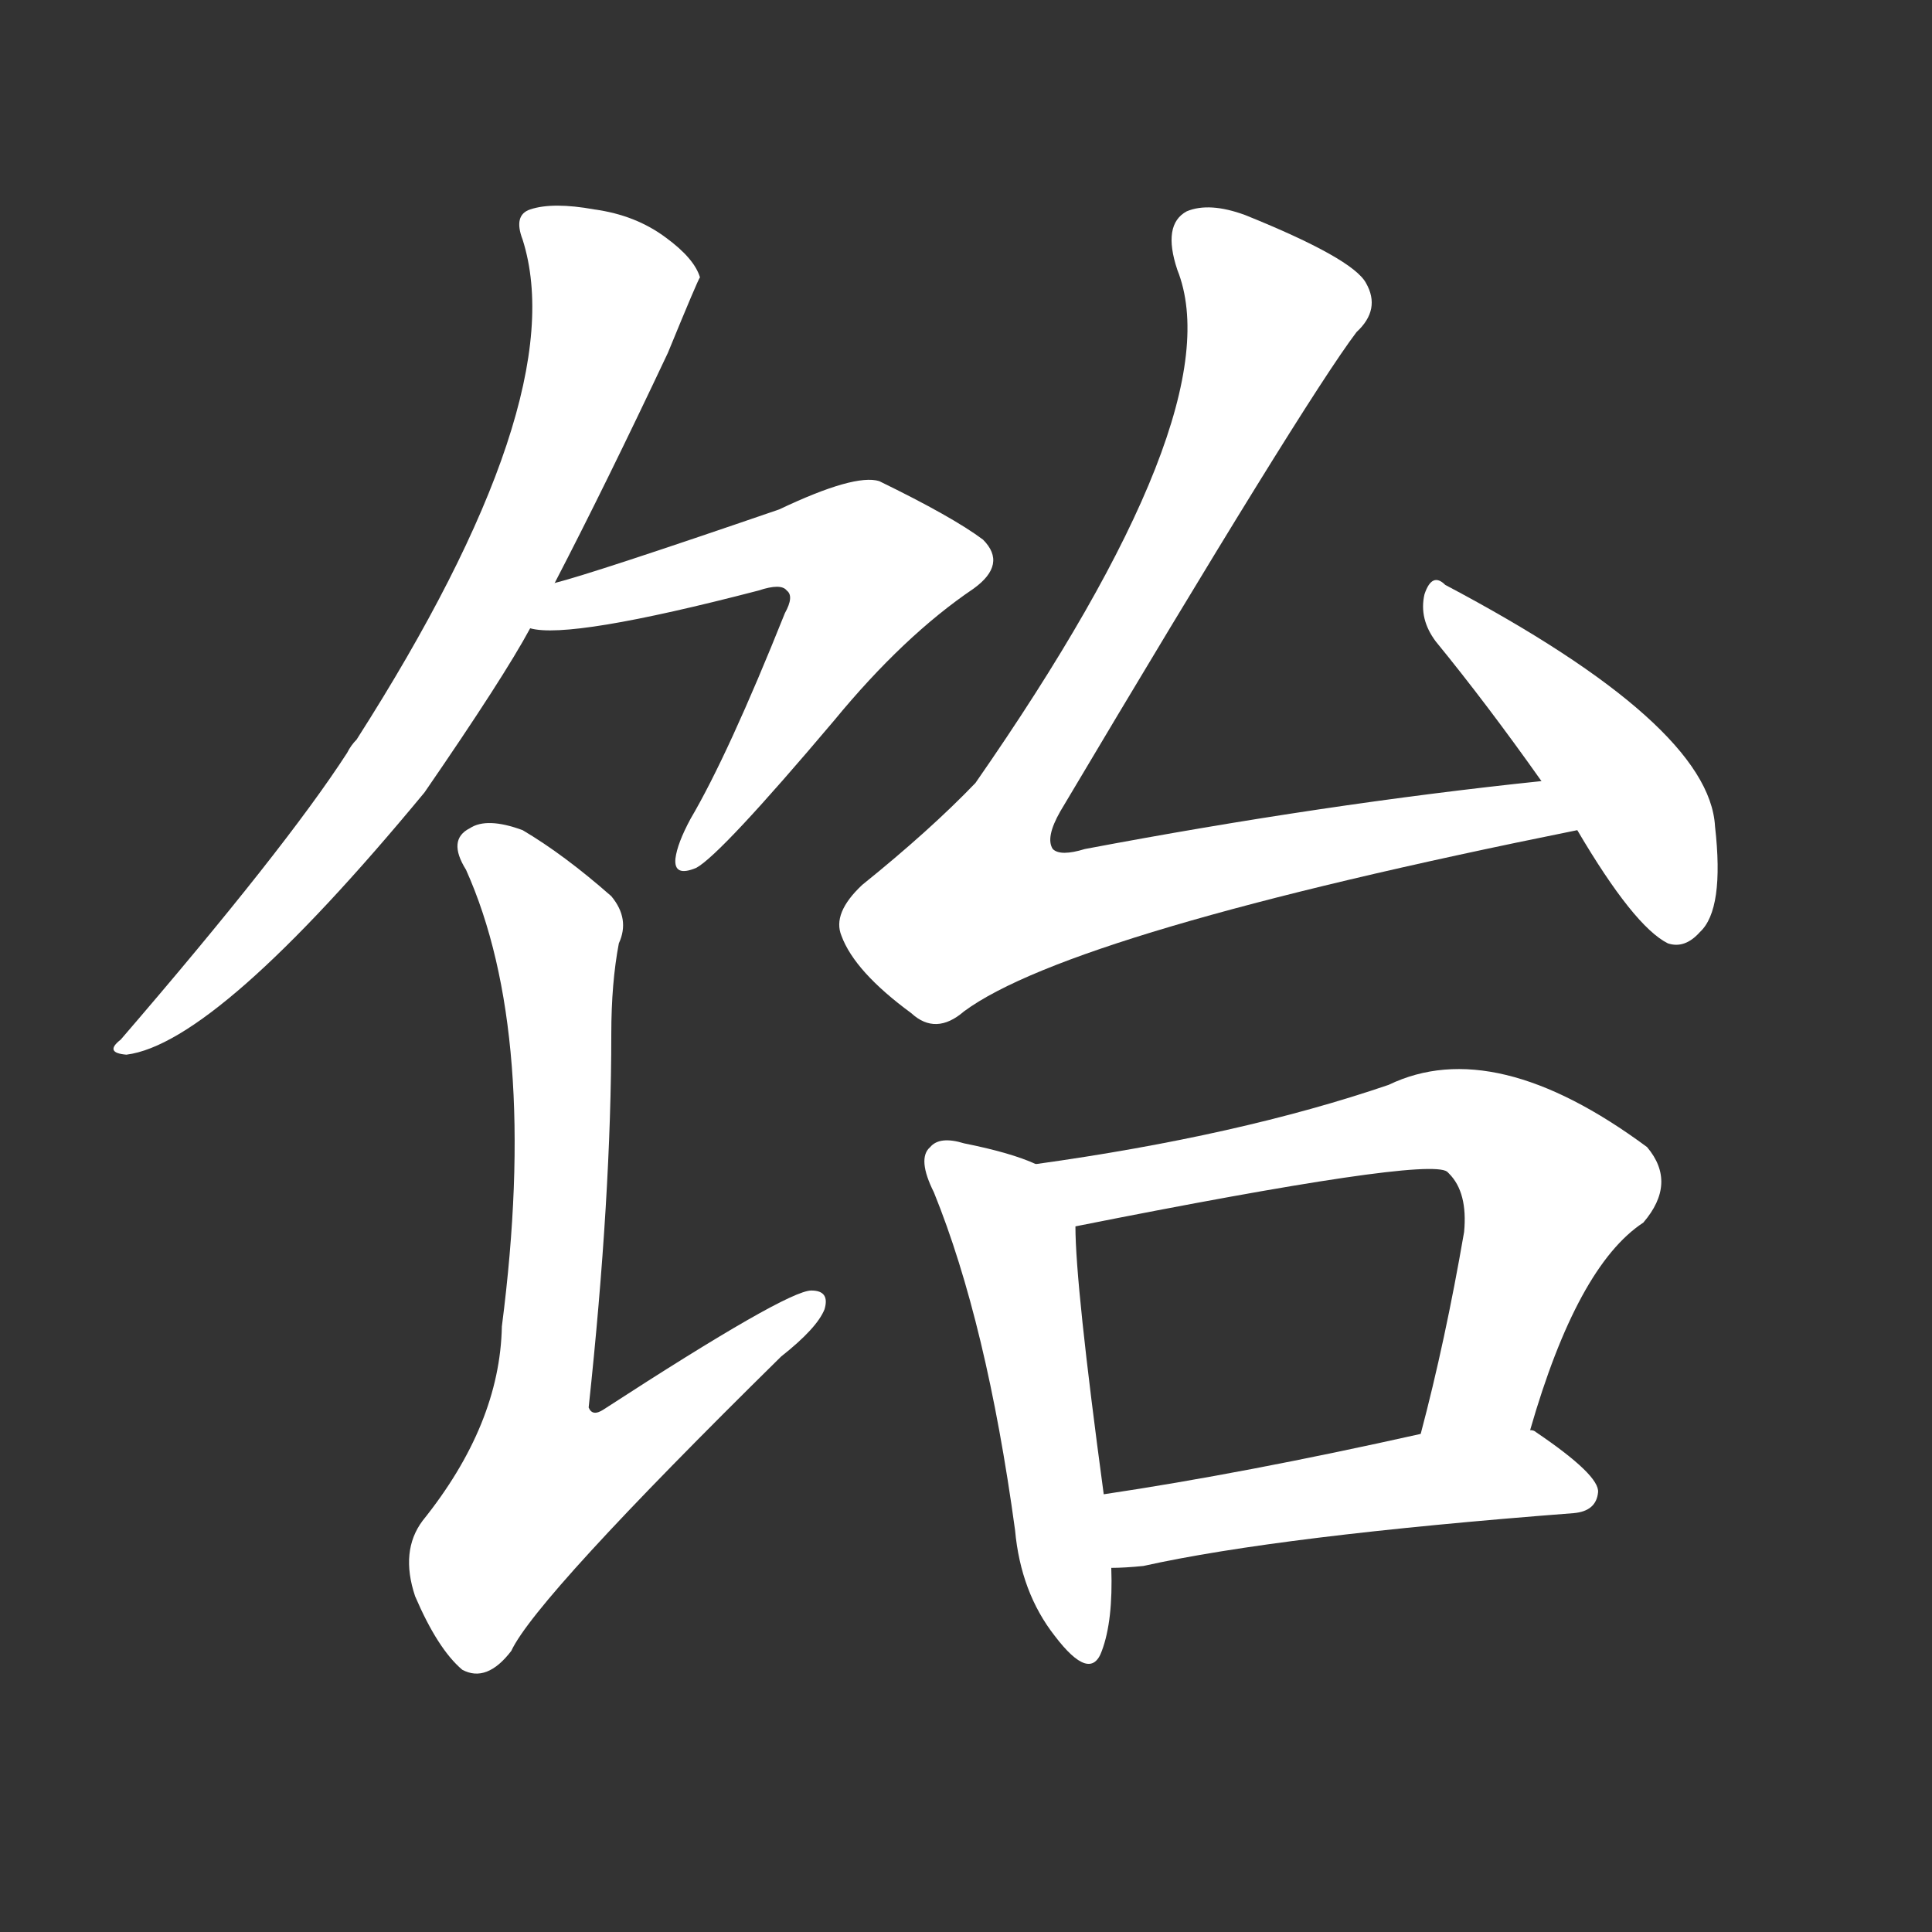 <svg version="1.1" viewBox="0 0 1024 1024" xmlns="http://www.w3.org/2000/svg">
  <rect x="0" y="0" width="1024" height="1024" fill="#333333" stroke="none"/>
  <g transform="scale(1, -1) translate(0, -900)">
    <style type="text/css">
        .stroke1 {fill: #FFFFFF;}
        .stroke2 {fill: #FFFFFF;}
        .stroke3 {fill: #FFFFFF;}
        .stroke4 {fill: #FFFFFF;}
        .stroke5 {fill: #FFFFFF;}
        .stroke6 {fill: #FFFFFF;}
        .stroke7 {fill: #FFFFFF;}
        .stroke8 {fill: #FFFFFF;}
        .stroke9 {fill: #FFFFFF;}
        .stroke10 {fill: #FFFFFF;}
        .stroke11 {fill: #FFFFFF;}
        .stroke12 {fill: #FFFFFF;}
        .stroke13 {fill: #FFFFFF;}
        .stroke14 {fill: #FFFFFF;}
        .stroke15 {fill: #FFFFFF;}
        .stroke16 {fill: #FFFFFF;}
        .stroke17 {fill: #FFFFFF;}
        .stroke18 {fill: #FFFFFF;}
        .stroke19 {fill: #FFFFFF;}
        .stroke20 {fill: #FFFFFF;}
        text {
            font-family: Helvetica;
            font-size: 50px;
            fill: #FFFFFF;}
            paint-order: stroke;
            stroke: #000000;
            stroke-width: 4px;
            stroke-linecap: butt;
            stroke-linejoin: miter;
            font-weight: 800;
        }
    </style>

    <path d="M 294 591 Q 321 643 354 713 Q 370 752 371 753 Q 368 763 353 774 Q 337 786 315 789 Q 293 793 281 789 Q 272 786 277 773 Q 304 688 189 508 Q 186 505 184 501 Q 151 450 64 349 Q 55 342 67 341 Q 115 347 225 480 Q 267 541 281 567 L 294 591 Z" class="stroke1"/>
    <path d="M 281 567 Q 302 561 402 587 Q 414 591 417 587 Q 421 584 416 575 Q 386 500 366 466 Q 359 453 358 445 Q 357 435 369 440 Q 382 447 442 518 Q 479 563 516 588 Q 534 601 521 614 Q 505 626 466 645 Q 453 649 413 630 Q 314 596 294 591 C 265 583 251 570 281 567 Z" class="stroke2"/>
    <path d="M 328 400 Q 334 413 324 425 Q 299 447 277 460 Q 258 467 249 461 Q 237 455 247 439 Q 286 352 266 197 Q 265 145 224 94 Q 212 78 220 54 Q 232 26 245 15 Q 258 8 271 25 Q 284 53 414 181 Q 433 196 437 206 Q 440 216 430 216 Q 417 216 320 153 Q 314 149 312 154 Q 324 266 324 352 Q 324 379 328 400 Z" class="stroke3"/>
    <path d="M 817 486 Q 702 474 575 450 Q 562 446 558 450 Q 554 456 562 470 Q 691 687 719 724 Q 732 736 724 750 Q 717 763 660 786 Q 641 793 629 788 Q 616 781 624 757 Q 654 682 517 485 Q 493 460 457 431 Q 441 416 446 404 Q 453 385 483 363 Q 496 351 511 364 Q 568 406 836 460 C 865 466 847 489 817 486 Z" class="stroke4"/>
    <path d="M 836 460 Q 866 409 884 400 Q 893 397 901 406 Q 914 418 909 462 Q 906 516 766 590 Q 759 597 755 585 Q 752 572 761 560 Q 788 527 817 486 L 836 460 Z" class="stroke5"/>
    <path d="M 549 283 Q 536 289 511 294 Q 498 298 493 292 Q 486 286 495 268 Q 523 199 538 89 Q 541 56 559 33 Q 578 8 584 25 Q 590 41 589 69 L 585 108 Q 570 219 570 250 C 569 275 569 275 549 283 Z" class="stroke6"/>
    <path d="M 811 142 Q 836 229 871 252 Q 889 273 873 292 Q 792 352 736 325 Q 657 298 549 283 C 519 279 541 244 570 250 Q 756 287 767 279 L 768 278 Q 778 268 776 247 Q 766 189 753 140 C 746 111 802 113 811 142 Z" class="stroke7"/>
    <path d="M 589 69 Q 596 69 606 70 Q 678 86 834 98 Q 846 99 847 109 Q 848 118 814 141 Q 813 142 811 142 L 753 140 Q 659 119 585 108 C 555 104 559 68 589 69 Z" class="stroke8"/>
</g></svg>